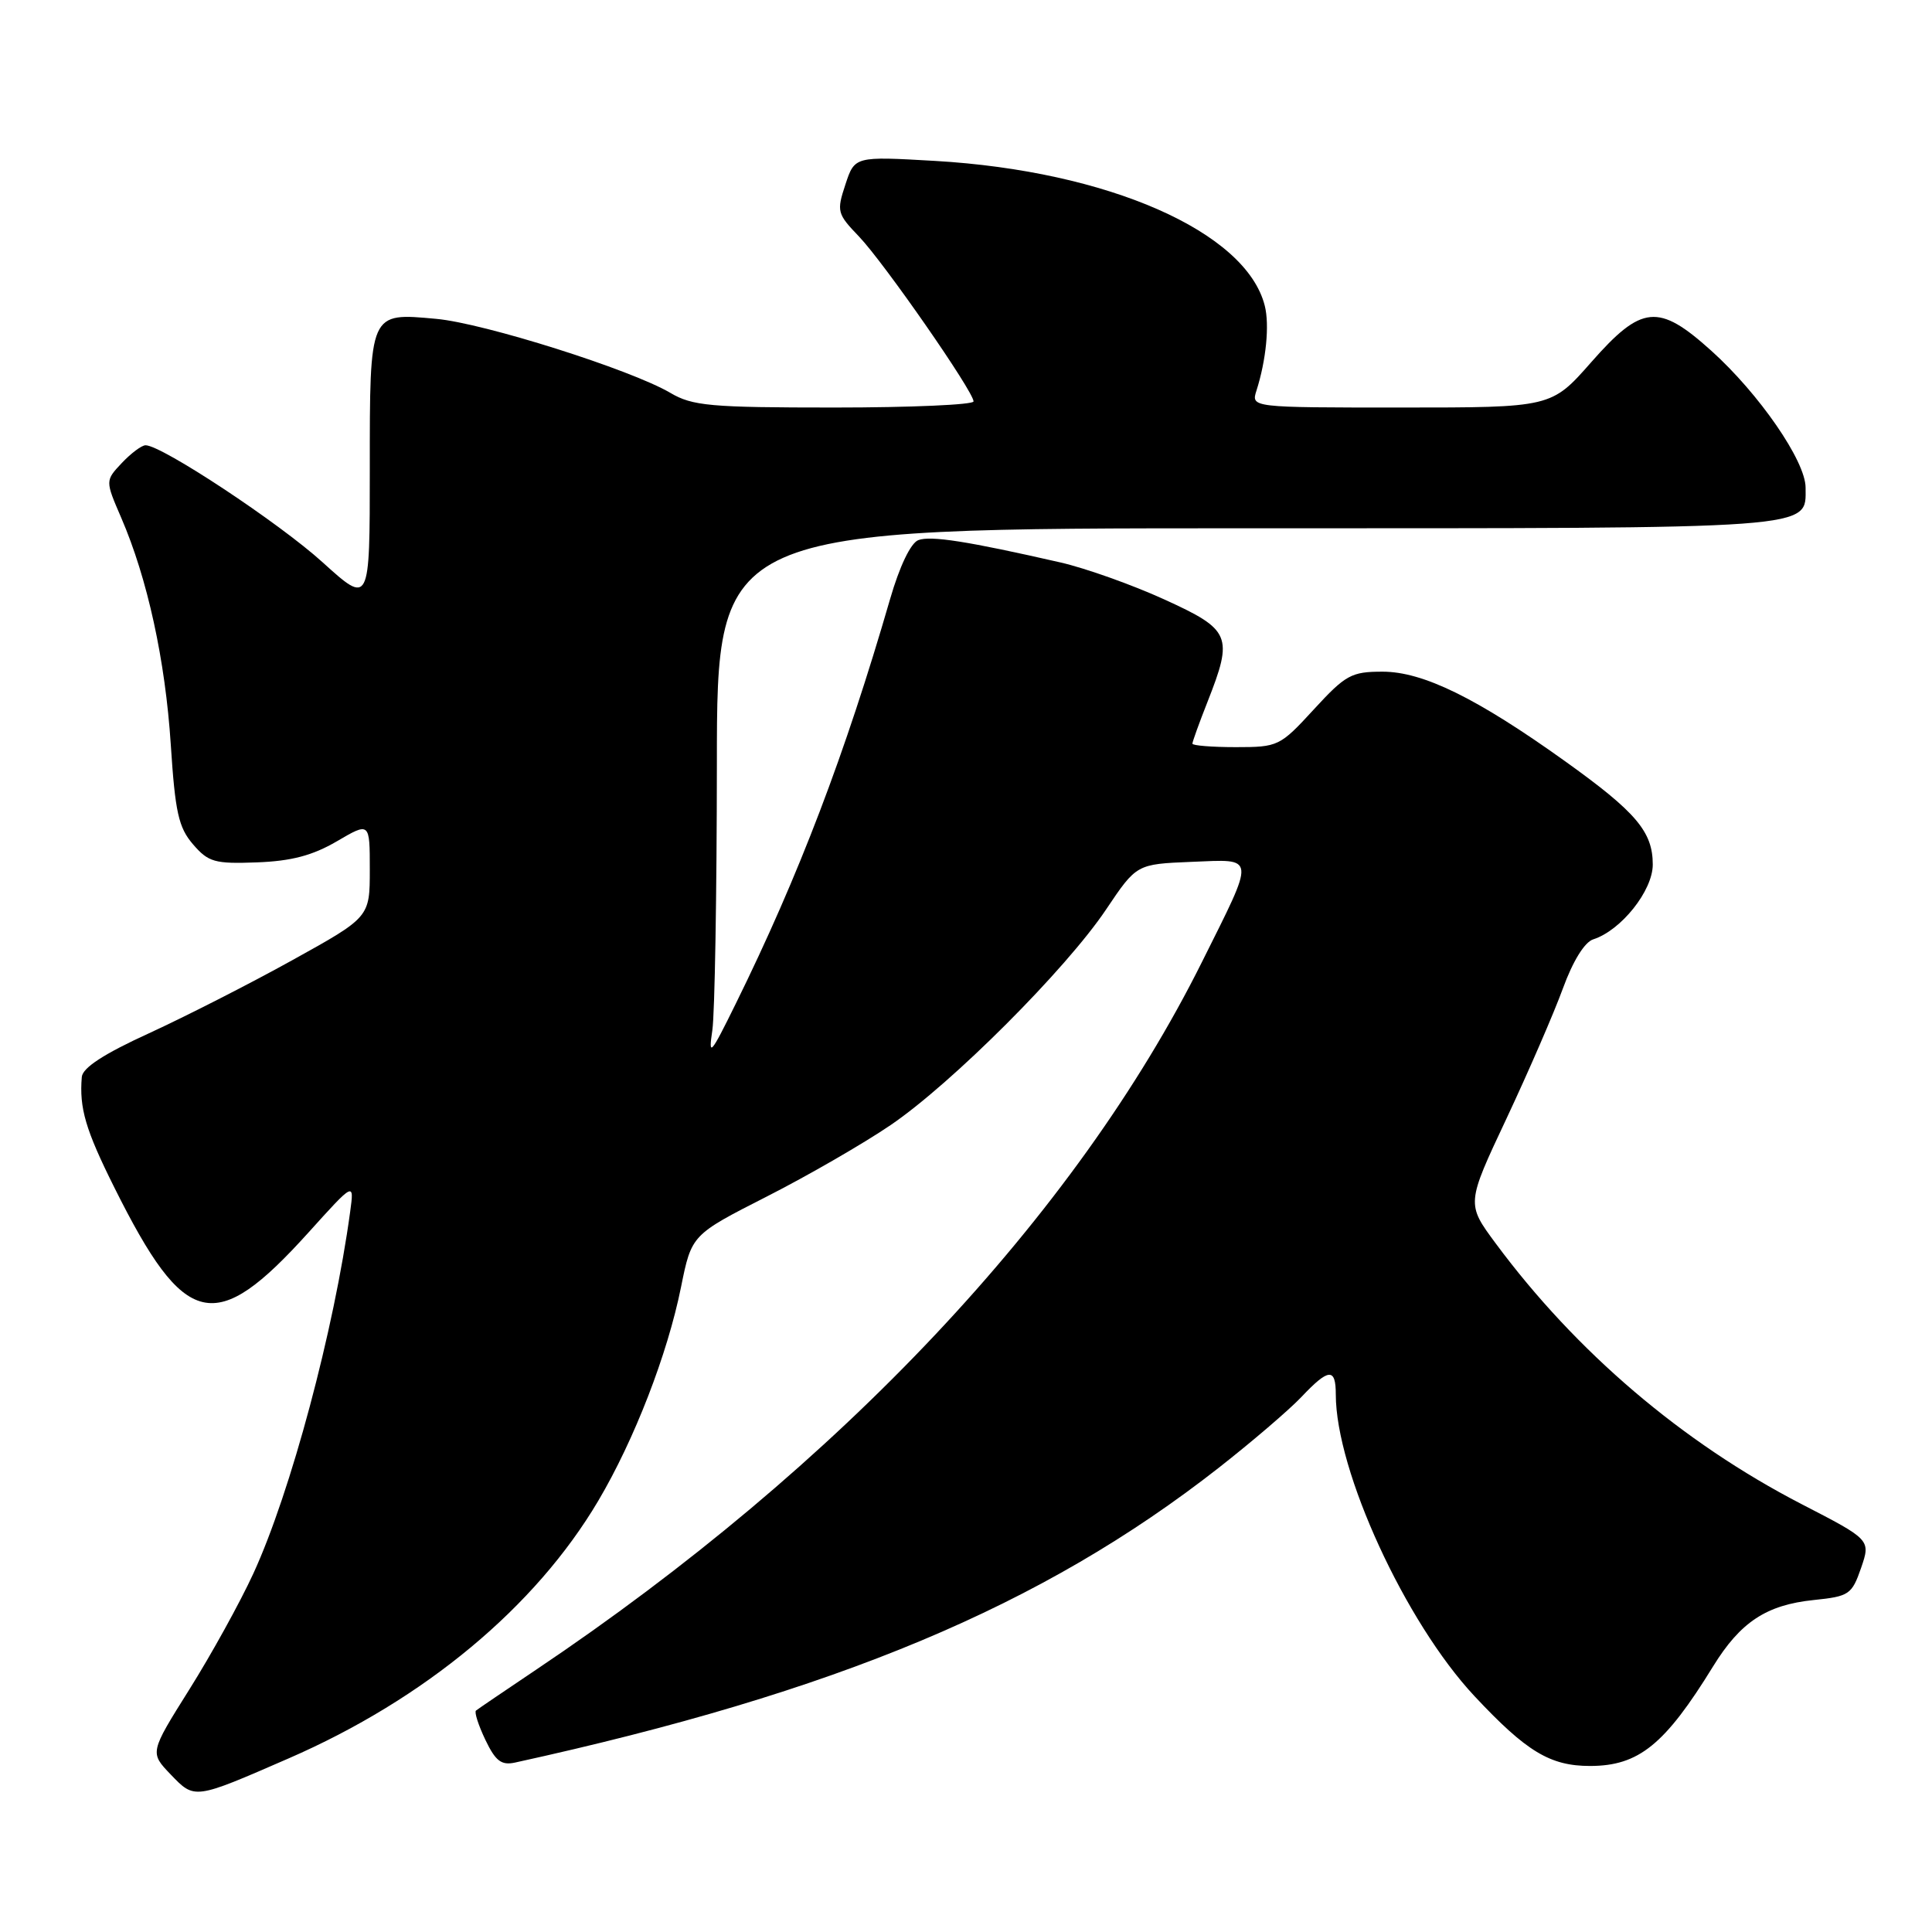 <?xml version="1.0" encoding="UTF-8" standalone="no"?>
<!DOCTYPE svg PUBLIC "-//W3C//DTD SVG 1.1//EN" "http://www.w3.org/Graphics/SVG/1.1/DTD/svg11.dtd" >
<svg xmlns="http://www.w3.org/2000/svg" xmlns:xlink="http://www.w3.org/1999/xlink" version="1.1" viewBox="0 0 256 256">
 <g >
 <path fill="currentColor"
d=" M 38.24 233.00 C 56.28 225.15 70.94 212.95 79.27 198.87 C 84.05 190.79 88.45 179.44 90.24 170.54 C 91.64 163.62 91.64 163.62 101.58 158.56 C 107.05 155.78 114.44 151.51 118.01 149.08 C 126.14 143.55 141.27 128.41 146.57 120.50 C 150.60 114.50 150.60 114.50 157.88 114.20 C 166.49 113.86 166.41 113.13 159.25 127.50 C 142.54 161.01 111.26 194.25 71.00 221.27 C 66.88 224.04 63.31 226.46 63.07 226.66 C 62.83 226.86 63.39 228.60 64.31 230.53 C 65.66 233.35 66.43 233.94 68.24 233.55 C 110.84 224.22 138.09 212.81 161.50 194.48 C 165.90 191.03 170.82 186.82 172.44 185.11 C 176.06 181.28 177.00 181.21 177.00 184.77 C 177.00 194.91 186.21 214.95 195.38 224.75 C 202.27 232.11 205.40 234.00 210.70 234.00 C 217.14 233.99 220.60 231.19 226.99 220.81 C 230.62 214.92 234.05 212.66 240.34 212.01 C 245.02 211.53 245.38 211.28 246.60 207.77 C 247.88 204.03 247.88 204.03 238.71 199.30 C 222.91 191.13 208.85 179.15 198.19 164.76 C 194.30 159.51 194.30 159.51 199.62 148.21 C 202.54 141.99 205.90 134.24 207.09 130.98 C 208.41 127.35 209.97 124.83 211.11 124.47 C 214.80 123.29 219.00 118.02 219.00 114.56 C 219.00 110.20 216.80 107.61 207.37 100.86 C 195.69 92.50 188.56 89.00 183.20 89.00 C 179.06 89.00 178.30 89.42 174.09 94.00 C 169.60 98.89 169.36 99.00 163.75 99.00 C 160.59 99.00 158.00 98.79 158.00 98.54 C 158.00 98.28 158.90 95.79 160.00 93.00 C 163.44 84.27 163.10 83.45 154.28 79.43 C 150.03 77.49 143.84 75.29 140.53 74.53 C 128.22 71.72 123.30 70.95 121.68 71.57 C 120.68 71.95 119.20 75.03 117.95 79.35 C 111.99 99.91 105.86 116.01 97.49 133.00 C 94.14 139.81 93.85 140.13 94.39 136.50 C 94.71 134.30 94.98 118.44 94.99 101.25 C 95.00 70.00 95.00 70.00 165.31 70.00 C 241.44 70.00 239.25 70.16 239.25 64.61 C 239.25 61.10 233.10 52.18 226.74 46.46 C 219.75 40.17 217.54 40.38 210.84 48.00 C 205.56 54.00 205.56 54.00 185.66 54.00 C 165.77 54.00 165.77 54.00 166.49 51.75 C 167.77 47.74 168.23 43.06 167.59 40.52 C 165.13 30.70 146.79 22.65 123.88 21.32 C 113.25 20.71 113.25 20.71 112.02 24.45 C 110.84 28.01 110.93 28.33 113.82 31.34 C 117.12 34.79 129.00 51.88 129.00 53.19 C 129.00 53.63 120.70 54.00 110.56 54.00 C 94.08 54.00 91.76 53.79 88.81 52.05 C 83.57 48.97 64.13 42.82 57.80 42.25 C 48.90 41.44 49.00 41.20 49.00 62.21 C 49.00 80.17 49.00 80.17 42.75 74.51 C 36.96 69.26 21.43 59.00 19.29 59.00 C 18.77 59.00 17.36 60.06 16.14 61.35 C 13.94 63.69 13.94 63.69 16.06 68.60 C 19.54 76.66 21.90 87.46 22.63 98.67 C 23.21 107.63 23.66 109.65 25.57 111.87 C 27.61 114.24 28.44 114.48 34.04 114.27 C 38.61 114.10 41.41 113.36 44.63 111.48 C 49.00 108.92 49.00 108.92 49.00 115.23 C 49.00 121.54 49.00 121.54 38.75 127.22 C 33.11 130.35 24.56 134.70 19.75 136.91 C 13.77 139.64 10.95 141.48 10.84 142.70 C 10.49 146.84 11.33 149.70 15.17 157.39 C 24.53 176.14 28.47 177.05 40.86 163.33 C 46.94 156.59 46.94 156.59 46.40 160.55 C 44.27 176.25 38.52 197.74 33.57 208.50 C 31.80 212.35 27.98 219.26 25.09 223.86 C 19.84 232.23 19.84 232.23 22.61 235.12 C 25.81 238.45 25.68 238.47 38.24 233.00 Z "/>
</g>
</svg>